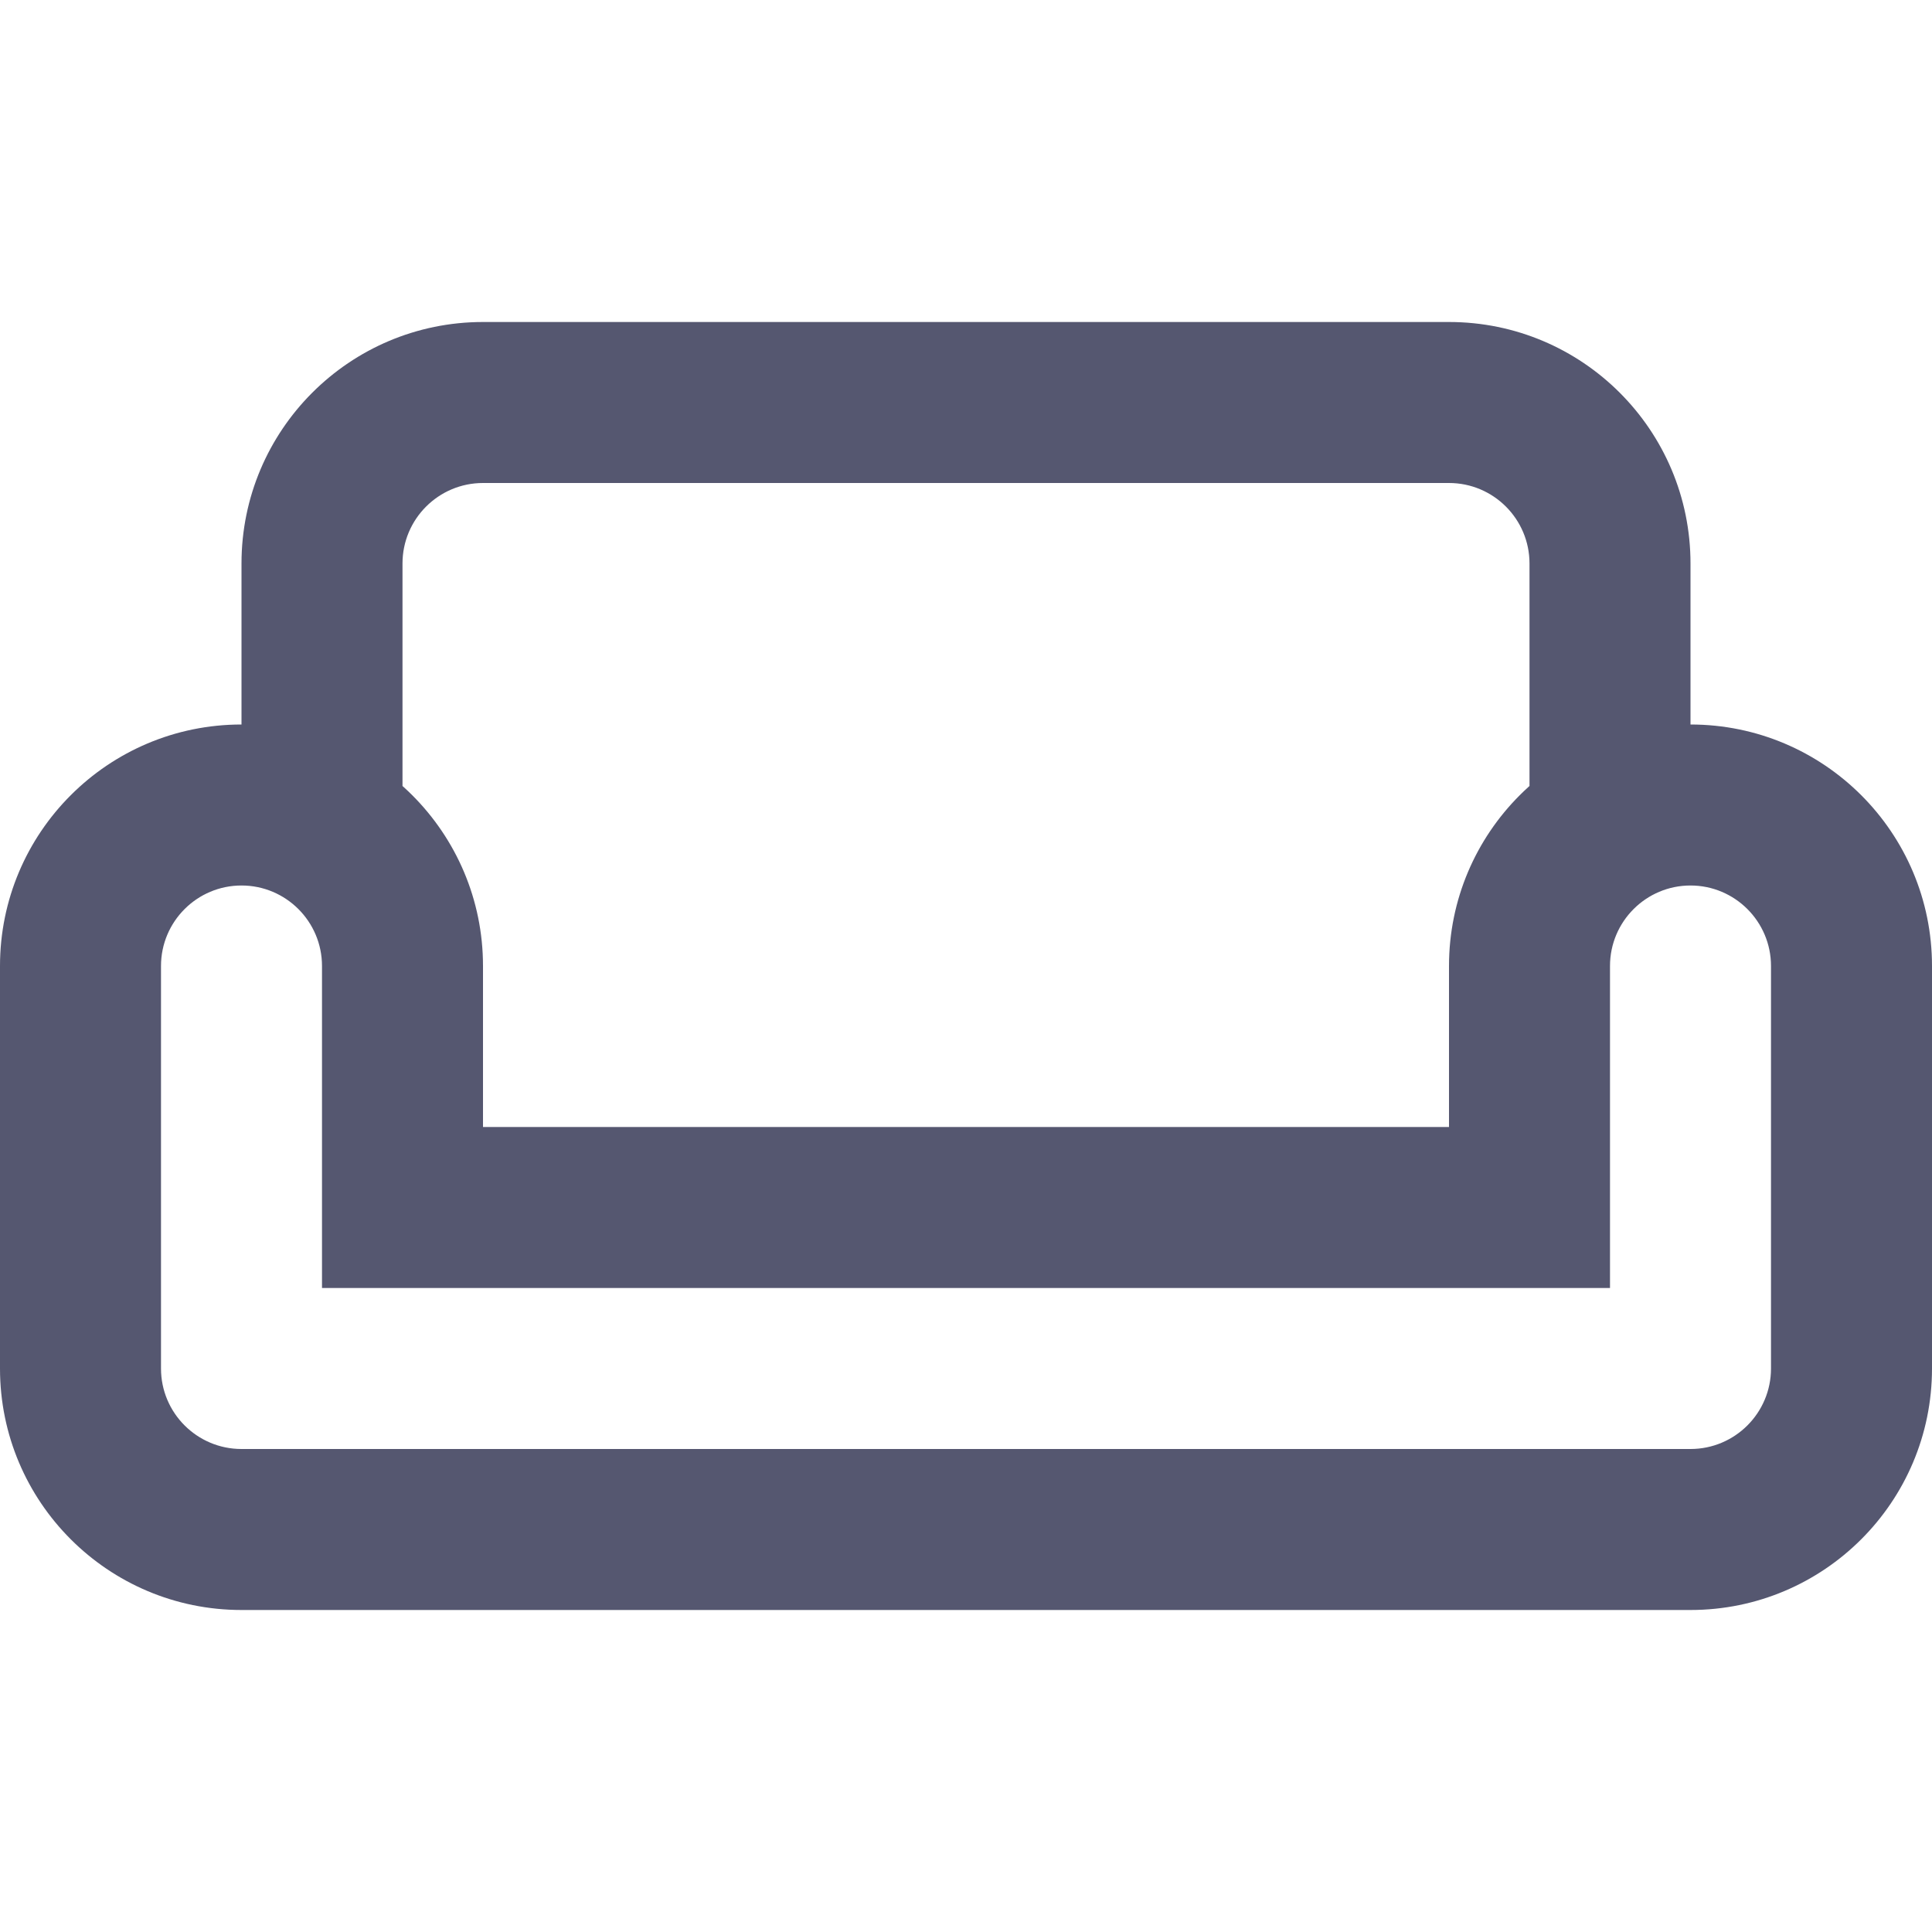 <svg width="24" height="24" viewBox="0 0 24 24" fill="none" xmlns="http://www.w3.org/2000/svg">
<path d="M5 15H4V16H5V15ZM19 15V16H20V15H19ZM6 15V12H4V15H6ZM0 12V17H2V12H0ZM3 20H21V18H3V20ZM24 17V12H22V17H24ZM18 12V15H20V12H18ZM19 14H5V16H19V14ZM6 6H18V4H6V6ZM19 7V10H21V7H19ZM5 10V7H3V10H5ZM18 6C18.552 6 19 6.448 19 7H21C21 5.343 19.657 4 18 4V6ZM6 4C4.343 4 3 5.343 3 7H5C5 6.448 5.448 6 6 6V4ZM20 12C20 11.448 20.448 11 21 11V9C19.343 9 18 10.343 18 12H20ZM24 12C24 10.343 22.657 9 21 9V11C21.552 11 22 11.448 22 12H24ZM21 20C22.657 20 24 18.657 24 17H22C22 17.552 21.552 18 21 18V20ZM0 17C0 18.657 1.343 20 3 20V18C2.448 18 2 17.552 2 17H0ZM2 12C2 11.448 2.448 11 3 11V9C1.343 9 0 10.343 0 12H2ZM6 12C6 10.343 4.657 9 3 9V11C3.552 11 4 11.448 4 12H6Z" fill="#555770"/>
</svg>
